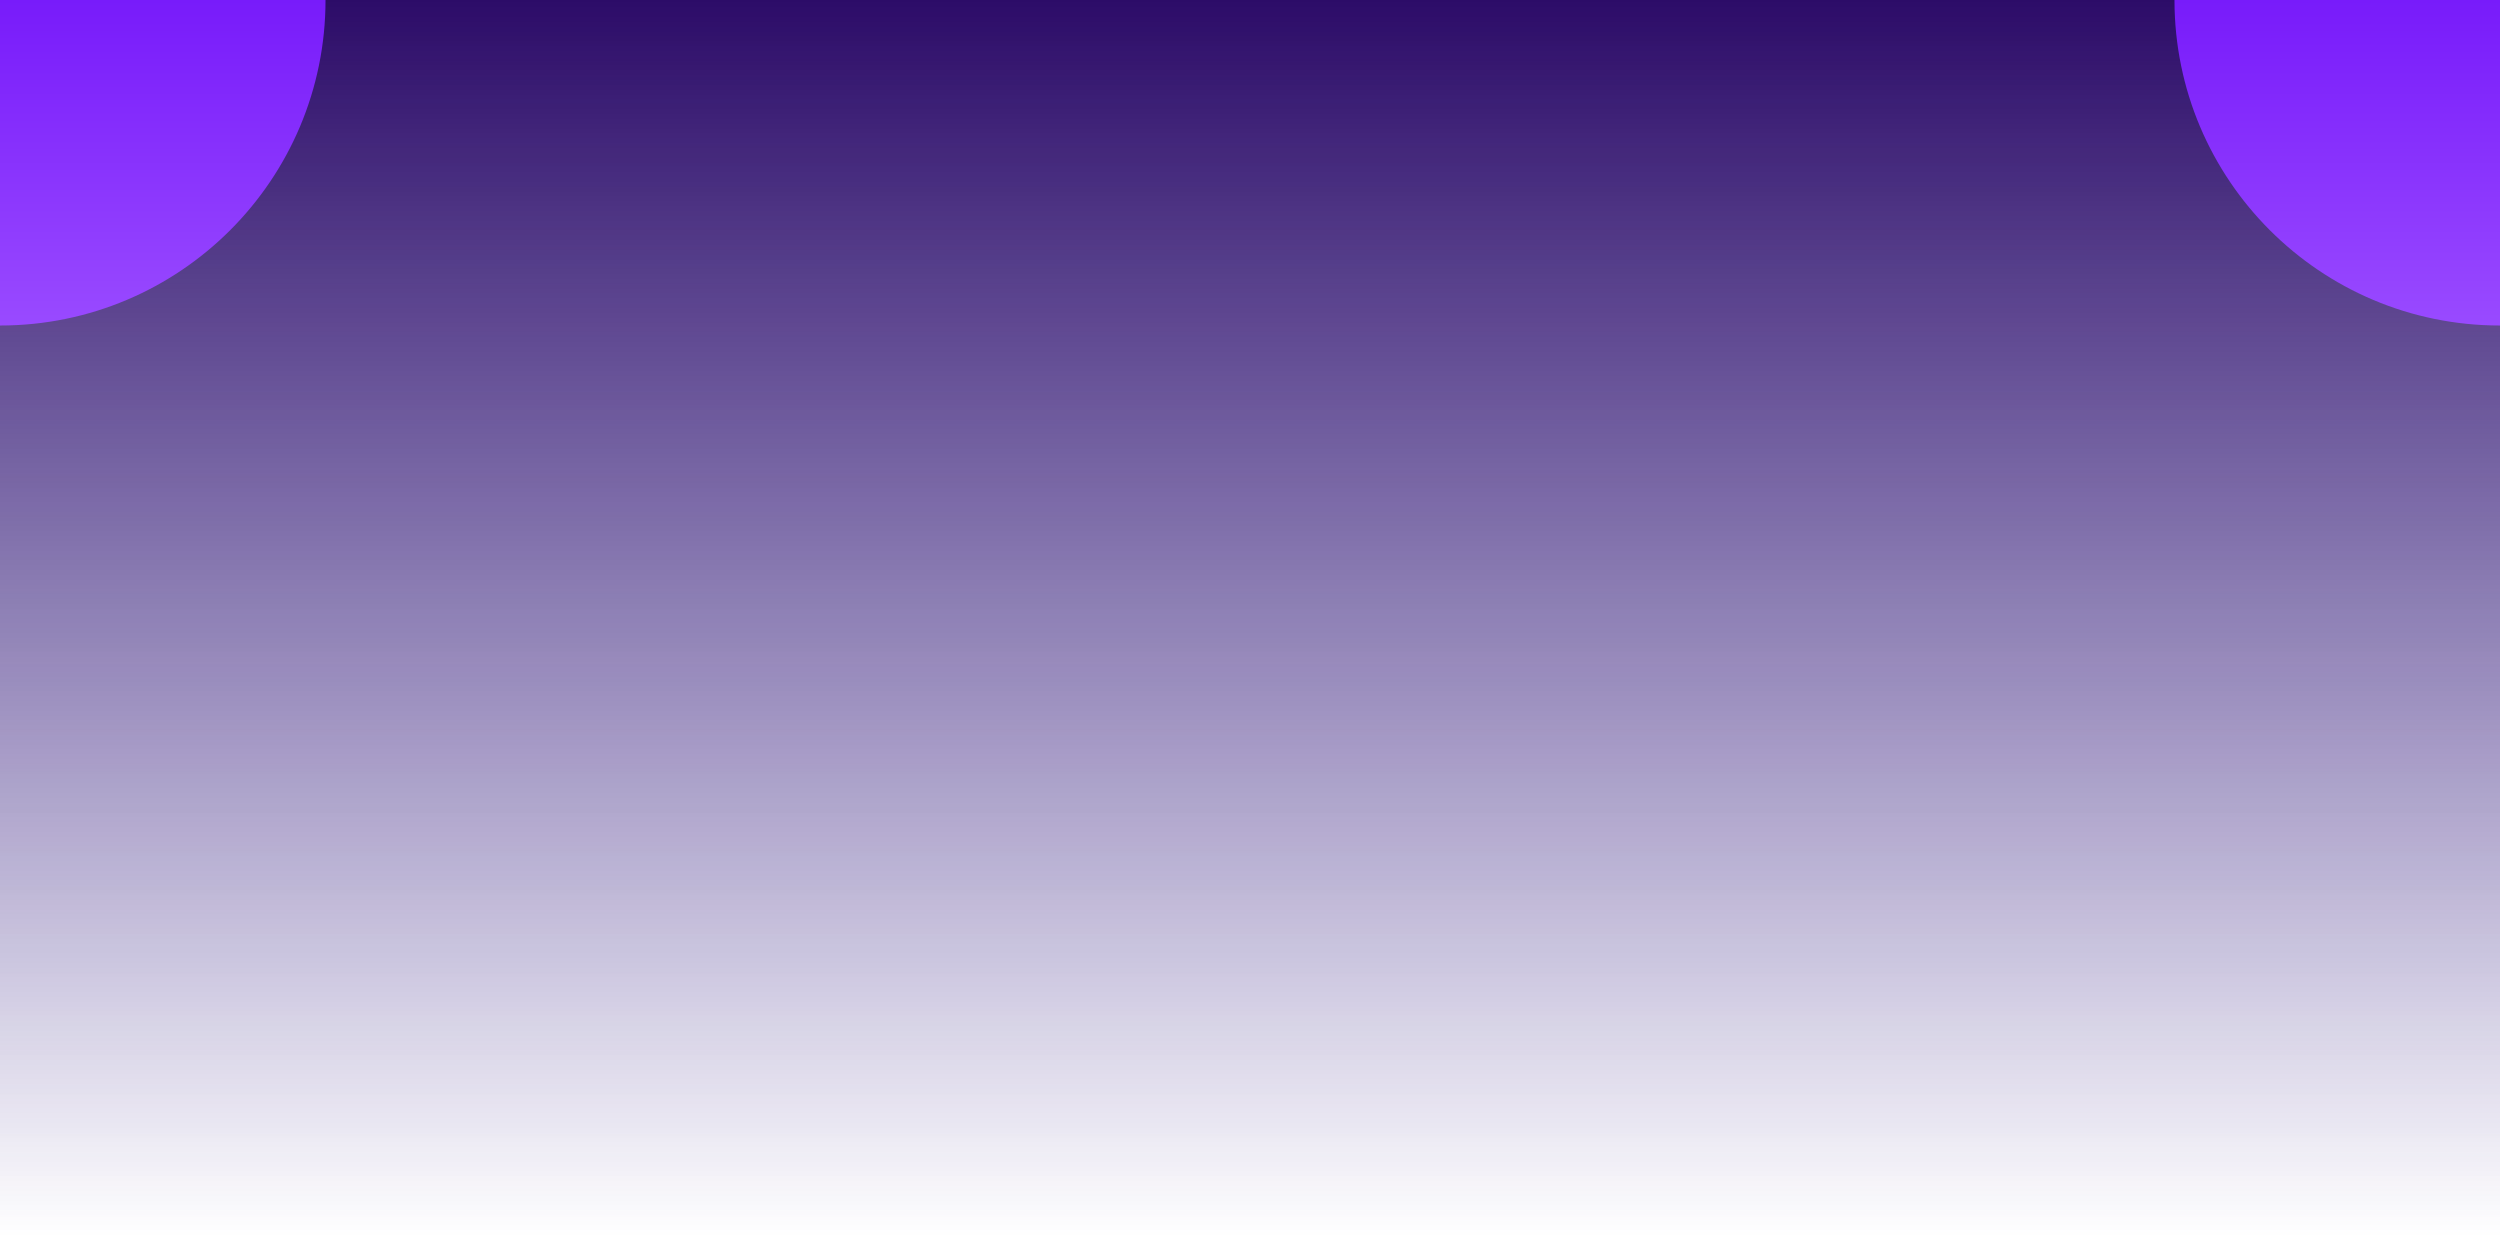 <svg width="1920" height="950" viewBox="0 0 1920 950" fill="none" xmlns="http://www.w3.org/2000/svg">
<rect width="1920" height="950" fill="url(#paint0_linear_4604_54239)"/>
<rect width="1920" height="950" fill="url(#paint1_linear_4604_54239)"/>
<g filter="url(#filter0_f_4604_54239)">
<circle cx="1920" r="250" fill="url(#paint2_linear_4604_54239)"/>
</g>
<g filter="url(#filter1_f_4604_54239)">
<circle r="250" fill="url(#paint3_linear_4604_54239)"/>
</g>
<defs>
<filter id="filter0_f_4604_54239" x="1270" y="-650" width="1300" height="1300" filterUnits="userSpaceOnUse" color-interpolation-filters="sRGB">
<feFlood flood-opacity="0" result="BackgroundImageFix"/>
<feBlend mode="normal" in="SourceGraphic" in2="BackgroundImageFix" result="shape"/>
<feGaussianBlur stdDeviation="200" result="effect1_foregroundBlur_4604_54239"/>
</filter>
<filter id="filter1_f_4604_54239" x="-650" y="-650" width="1300" height="1300" filterUnits="userSpaceOnUse" color-interpolation-filters="sRGB">
<feFlood flood-opacity="0" result="BackgroundImageFix"/>
<feBlend mode="normal" in="SourceGraphic" in2="BackgroundImageFix" result="shape"/>
<feGaussianBlur stdDeviation="200" result="effect1_foregroundBlur_4604_54239"/>
</filter>
<linearGradient id="paint0_linear_4604_54239" x1="960" y1="0" x2="960" y2="950" gradientUnits="userSpaceOnUse">
<stop stop-color="#220A54"/>
<stop offset="1" stop-color="#251875" stop-opacity="0"/>
</linearGradient>
<linearGradient id="paint1_linear_4604_54239" x1="960" y1="0" x2="960" y2="950" gradientUnits="userSpaceOnUse">
<stop stop-color="#781BFA" stop-opacity="0.12"/>
<stop offset="1" stop-color="#781BFA" stop-opacity="0"/>
</linearGradient>
<linearGradient id="paint2_linear_4604_54239" x1="1920" y1="-250" x2="1920" y2="250" gradientUnits="userSpaceOnUse">
<stop stop-color="#994AFF"/>
<stop offset="0.5" stop-color="#781BFA"/>
<stop offset="1" stop-color="#994AFF"/>
</linearGradient>
<linearGradient id="paint3_linear_4604_54239" x1="0" y1="-250" x2="0" y2="250" gradientUnits="userSpaceOnUse">
<stop stop-color="#994AFF"/>
<stop offset="0.5" stop-color="#781BFA"/>
<stop offset="1" stop-color="#994AFF"/>
</linearGradient>
</defs>
</svg>
